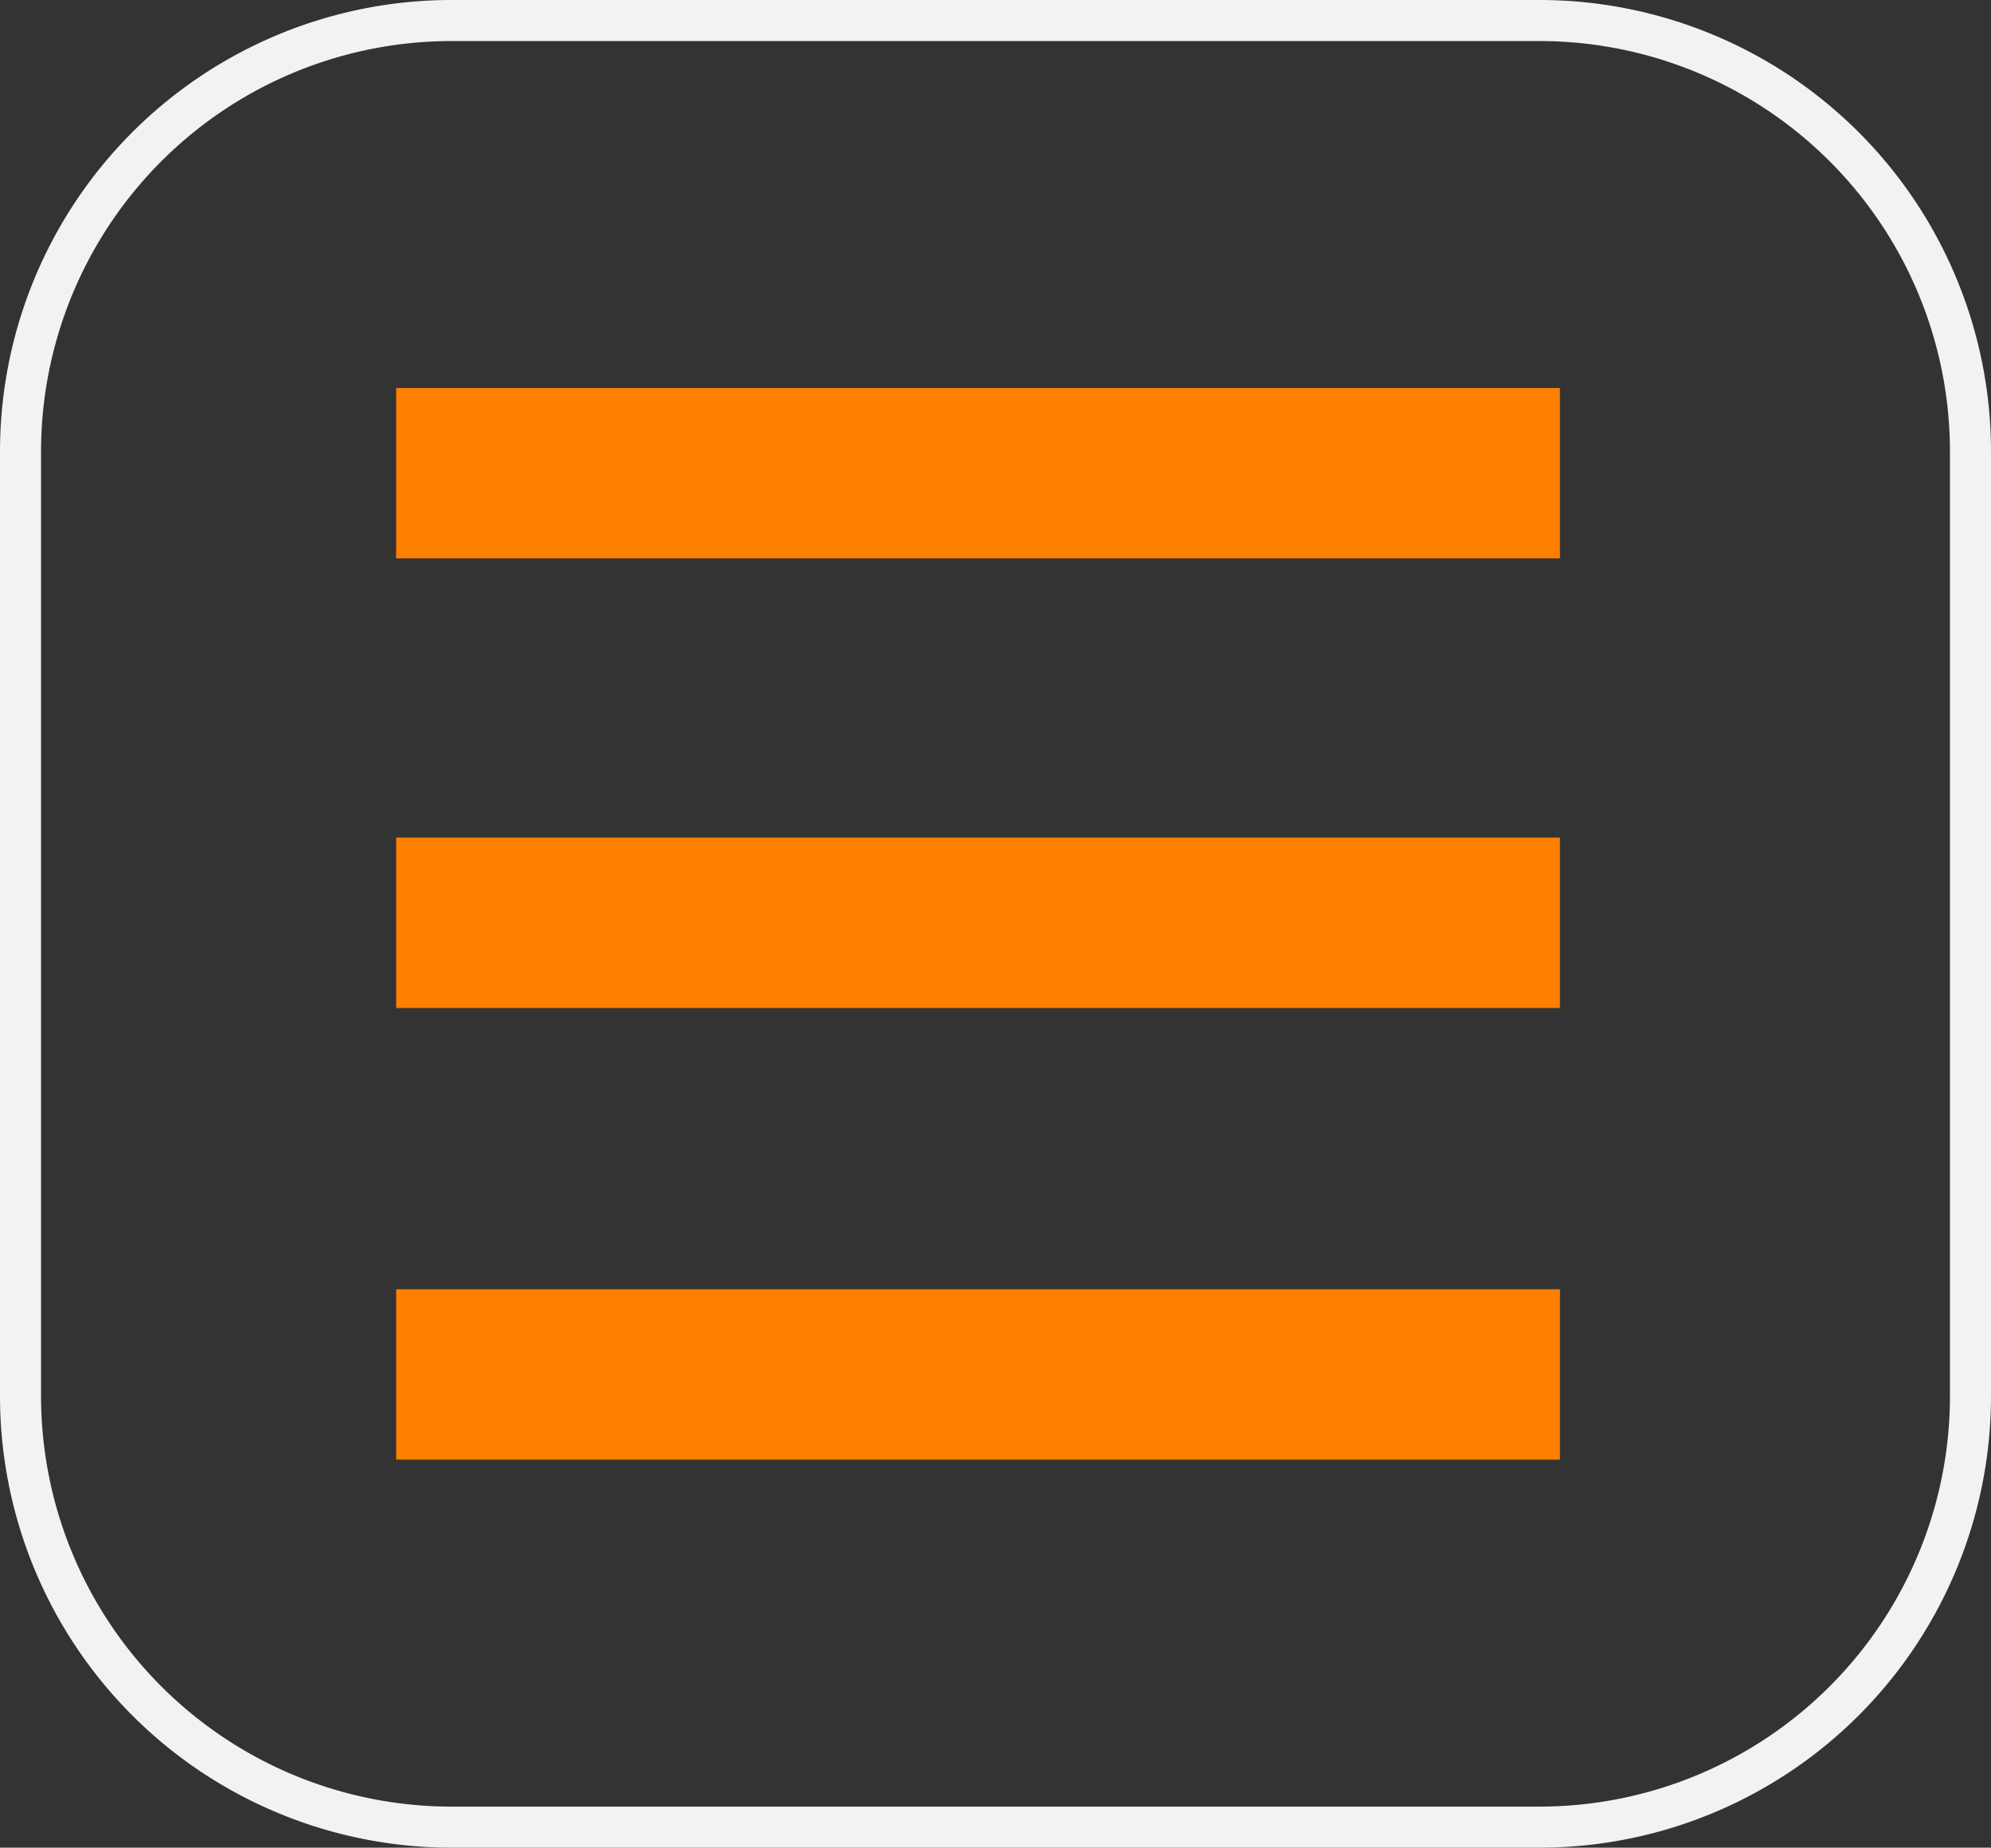 <svg xmlns="http://www.w3.org/2000/svg" viewBox="0 0 97 90">
<rect x="0" y="0" width="97" height="90" fill="#333333" stroke="none"/>
<path d="M75 89H22A21 21 0 0 1 1 68V22A21 21 0 0 1 22 1h53a21 21 0 0 1 21 21v46a21 21 0 0 1-21 21z" fill="none" stroke="#f2f2f2" stroke-width="2" stroke-miterlimit="10"/>
<path d="M19.3 18.9H76v8.3H19.3zM19.3 40.8H76v8.3H19.3zM19.3 62.8H76v8.3H19.3z" fill="#ff7f00"/>
</svg>
